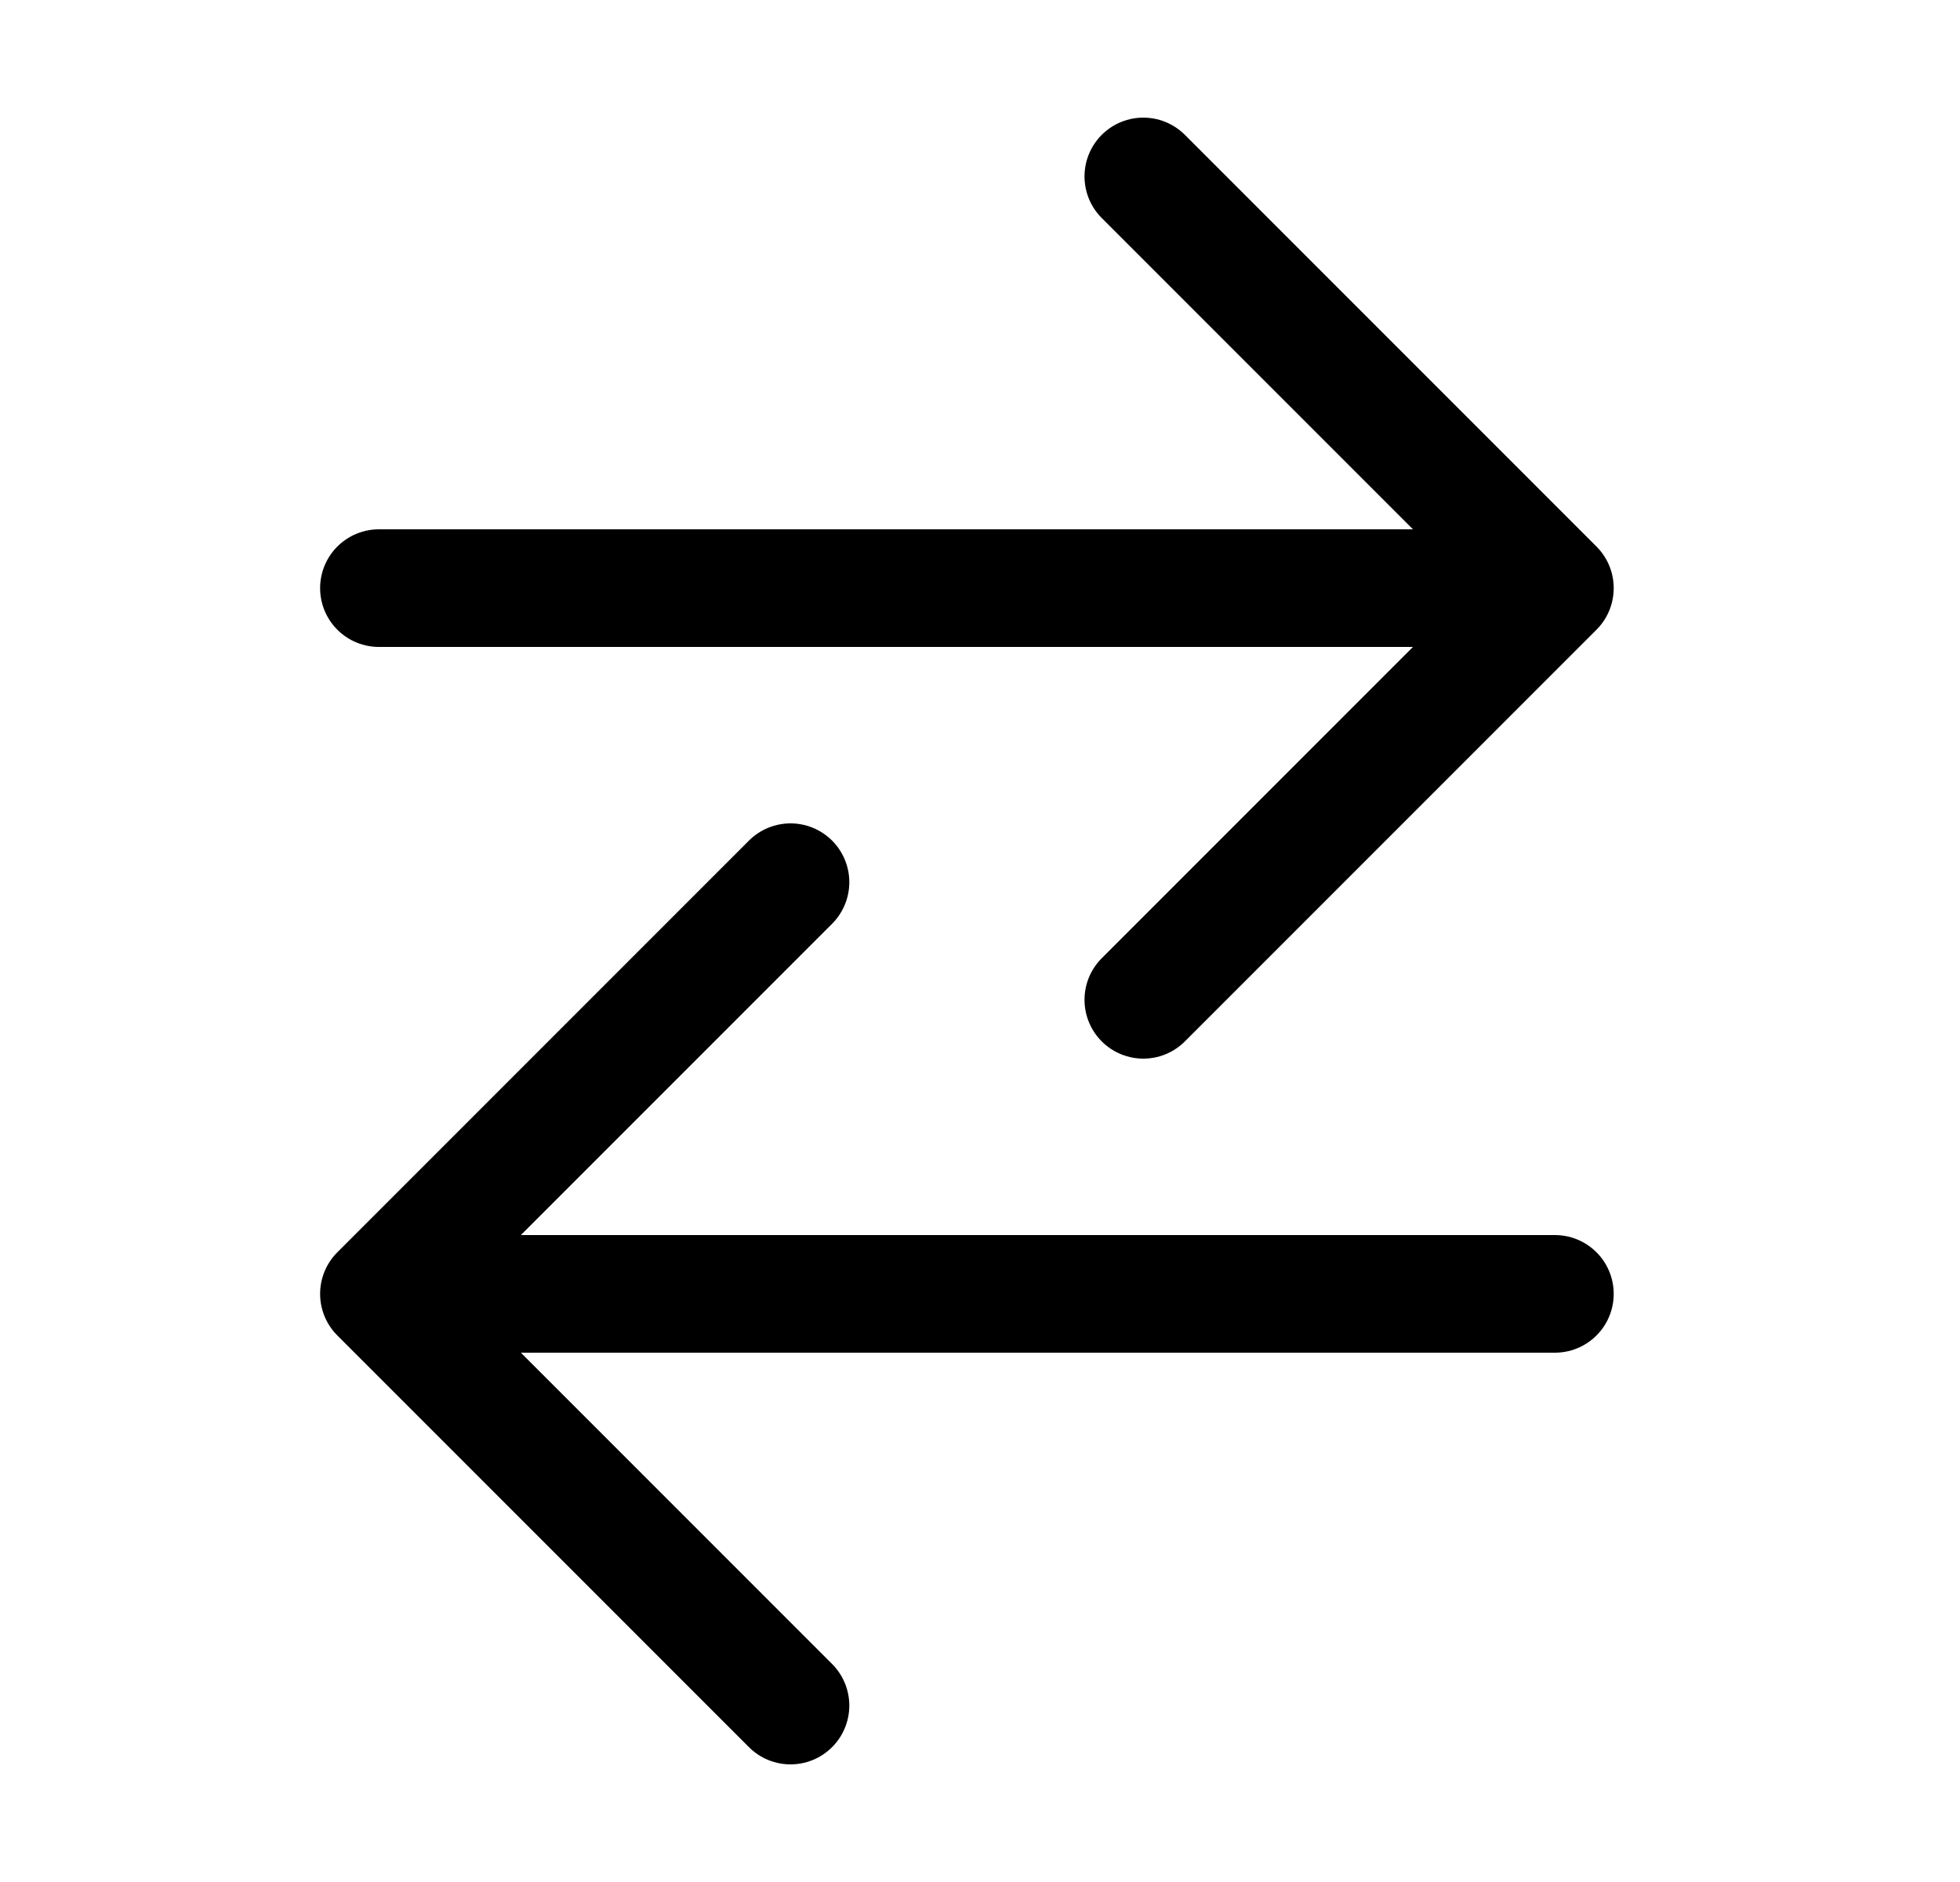 <svg width="25" height="24" viewBox="0 0 25 24" fill="none" xmlns="http://www.w3.org/2000/svg">
<path d="M14.583 2.25L19.833 7.5L14.583 12.75M19.03 7.5H4.833M10.083 21.75L4.833 16.5L10.083 11.25M5.677 16.5H19.833" stroke="black" stroke-width="1.5" stroke-linecap="round" stroke-linejoin="round"/>
</svg>

